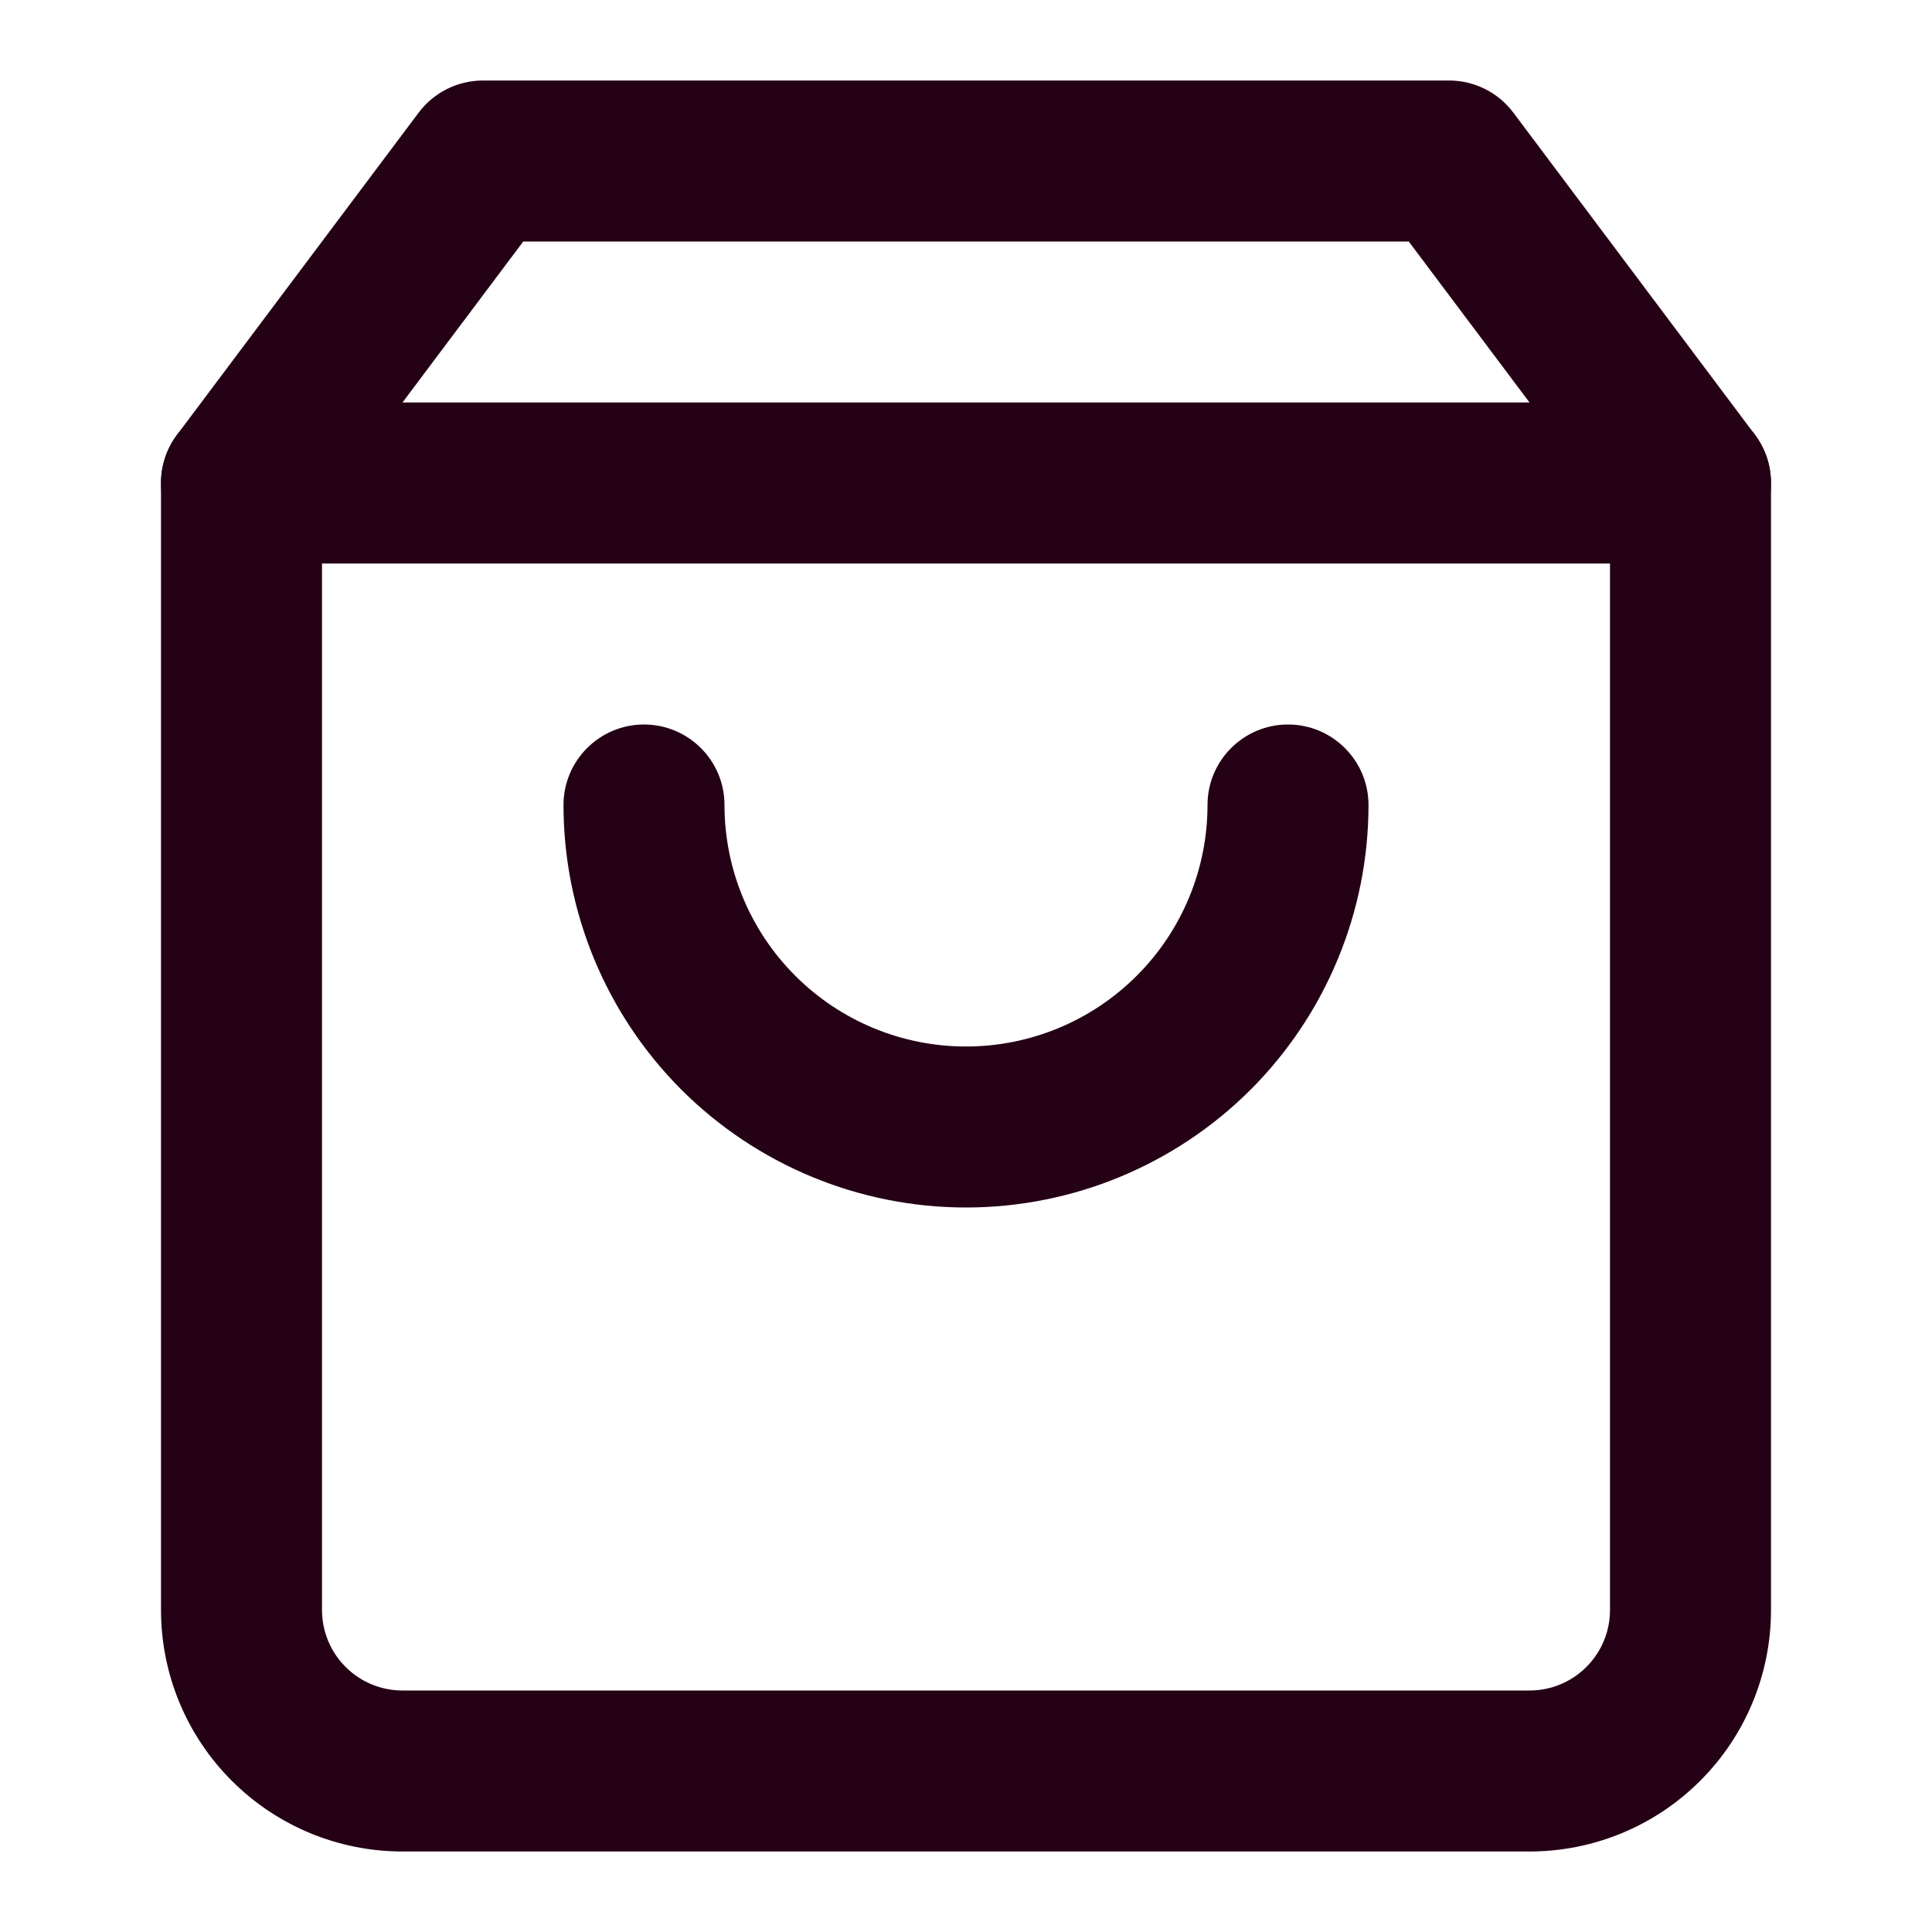 <svg width="24" height="24" viewBox="0 0 24 24" fill="none" xmlns="http://www.w3.org/2000/svg">
<path fill-rule="evenodd" clip-rule="evenodd" d="M5.2 1.4C5.389 1.148 5.685 1 6 1H18C18.315 1 18.611 1.148 18.8 1.4L21.8 5.4C21.93 5.573 22 5.784 22 6V20C22 20.796 21.684 21.559 21.121 22.121C20.559 22.684 19.796 23 19 23H5C4.204 23 3.441 22.684 2.879 22.121C2.316 21.559 2 20.796 2 20V6C2 5.784 2.07 5.573 2.2 5.4L5.2 1.4ZM6.5 3L4 6.333V20C4 20.265 4.105 20.52 4.293 20.707C4.48 20.895 4.735 21 5 21H19C19.265 21 19.52 20.895 19.707 20.707C19.895 20.52 20 20.265 20 20V6.333L17.5 3H6.5Z" fill="#250116"/>
<path fill-rule="evenodd" clip-rule="evenodd" d="M8 9C8.552 9 9 9.448 9 10C9 10.796 9.316 11.559 9.879 12.121C10.441 12.684 11.204 13 12 13C12.796 13 13.559 12.684 14.121 12.121C14.684 11.559 15 10.796 15 10C15 9.448 15.448 9 16 9C16.552 9 17 9.448 17 10C17 11.326 16.473 12.598 15.536 13.536C14.598 14.473 13.326 15 12 15C10.674 15 9.402 14.473 8.464 13.536C7.527 12.598 7 11.326 7 10C7 9.448 7.448 9 8 9Z" fill="#250116"/>
<path fill-rule="evenodd" clip-rule="evenodd" d="M2 6C2 5.448 2.448 5 3 5H21C21.552 5 22 5.448 22 6C22 6.552 21.552 7 21 7H3C2.448 7 2 6.552 2 6Z" fill="#250116"/>
</svg>
